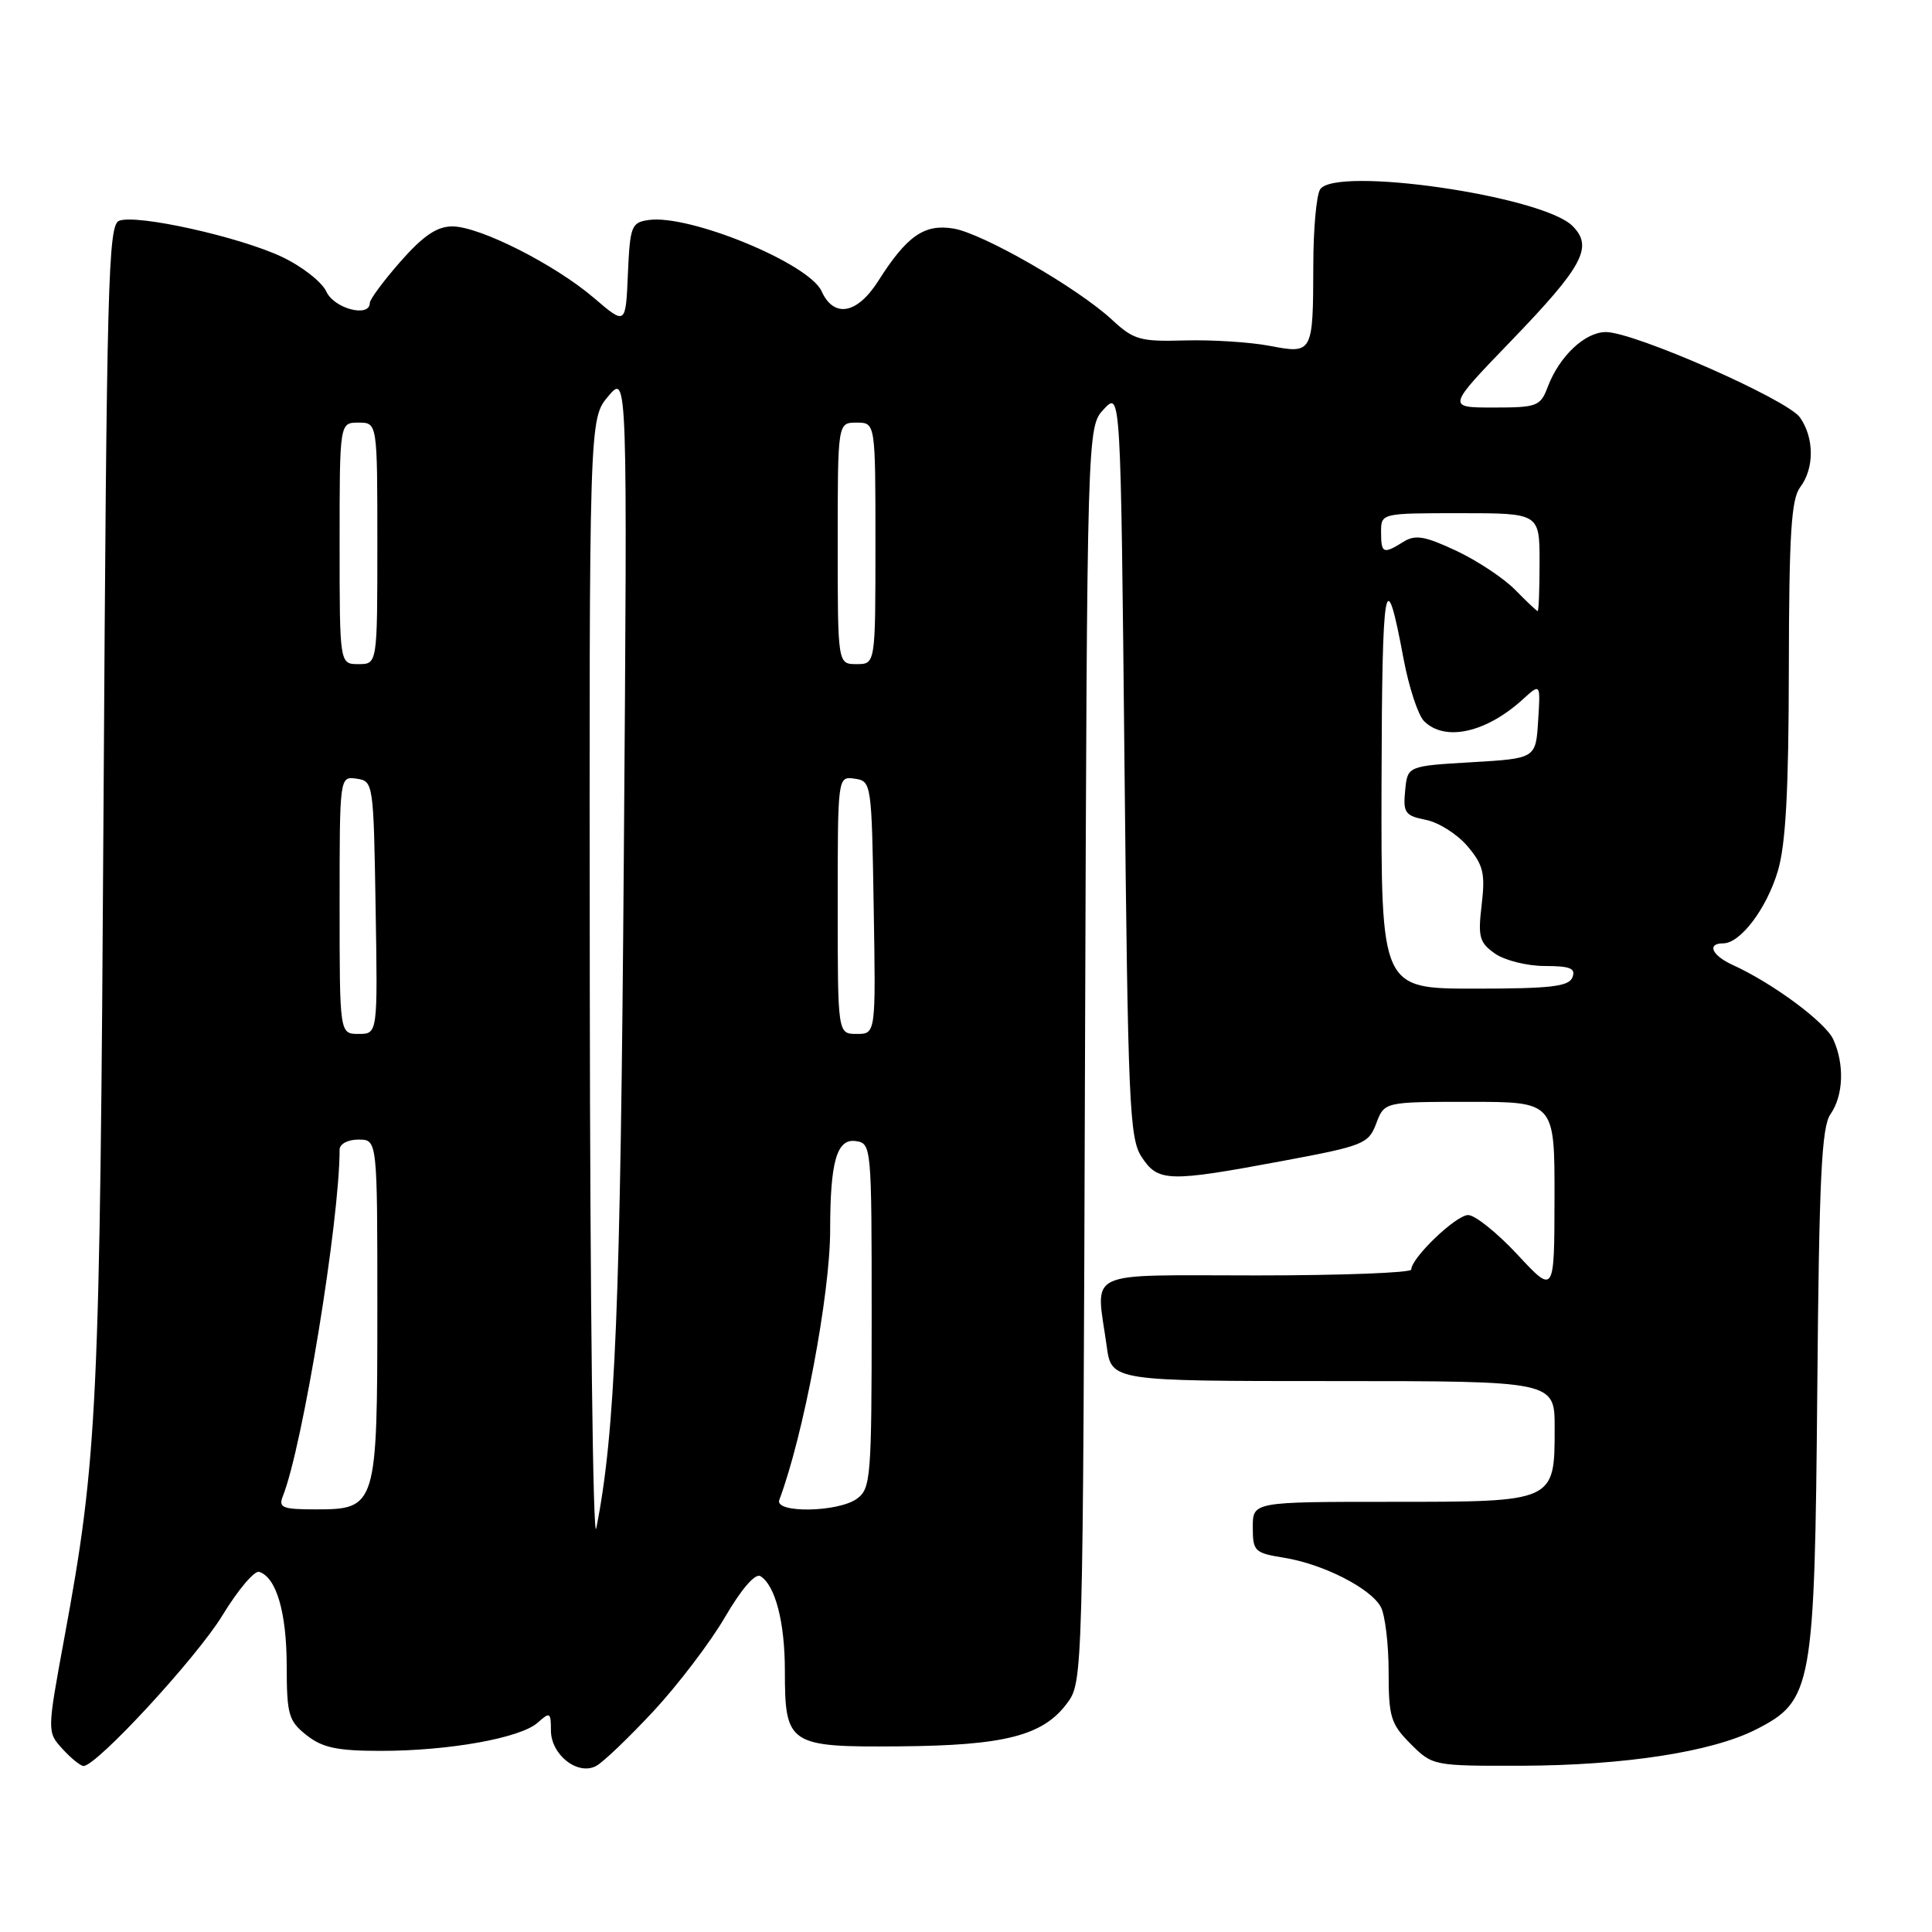 <?xml version="1.0" encoding="UTF-8" standalone="no"?>
<!DOCTYPE svg PUBLIC "-//W3C//DTD SVG 1.1//EN" "http://www.w3.org/Graphics/SVG/1.1/DTD/svg11.dtd" >
<svg xmlns="http://www.w3.org/2000/svg" xmlns:xlink="http://www.w3.org/1999/xlink" version="1.1" viewBox="0 0 256 256">
 <g >
 <path fill="currentColor"
d=" M 86.59 226.74 C 89.84 223.24 94.11 217.63 96.07 214.27 C 98.24 210.55 100.07 208.43 100.76 208.85 C 102.73 210.07 104.00 214.96 104.00 221.37 C 104.00 231.20 104.48 231.52 119.17 231.40 C 133.13 231.29 138.21 229.99 141.40 225.68 C 143.49 222.87 143.50 222.34 143.77 139.72 C 144.05 56.58 144.05 56.58 146.27 54.21 C 148.50 51.84 148.50 51.84 149.00 101.21 C 149.46 146.29 149.65 150.83 151.27 153.30 C 153.45 156.62 154.78 156.66 169.80 153.86 C 180.70 151.83 181.33 151.58 182.36 148.86 C 183.44 146.00 183.44 146.00 194.72 146.00 C 206.00 146.00 206.00 146.00 205.98 158.75 C 205.96 171.50 205.96 171.50 201.08 166.25 C 198.39 163.36 195.45 161.00 194.54 161.00 C 192.93 161.00 187.00 166.68 187.00 168.22 C 187.00 168.65 177.78 169.00 166.50 169.00 C 143.24 169.00 145.22 168.07 146.64 178.36 C 147.27 183.00 147.27 183.00 176.64 183.00 C 206.00 183.00 206.00 183.00 206.00 189.17 C 206.00 199.05 206.10 199.00 184.35 199.00 C 166.00 199.00 166.00 199.00 166.00 202.37 C 166.00 205.55 166.24 205.78 170.09 206.40 C 175.31 207.23 181.63 210.45 182.97 212.94 C 183.53 214.00 184.00 217.86 184.00 221.51 C 184.00 227.52 184.28 228.43 186.92 231.08 C 189.83 233.98 189.91 234.00 201.67 233.97 C 215.30 233.92 226.86 232.13 232.69 229.16 C 240.16 225.35 240.45 223.72 240.80 184.10 C 241.04 156.02 241.37 149.32 242.55 147.63 C 244.27 145.17 244.42 141.02 242.92 137.73 C 241.88 135.45 234.91 130.28 229.59 127.86 C 226.83 126.60 226.12 125.00 228.33 125.00 C 230.60 125.00 234.06 120.44 235.56 115.46 C 236.62 111.94 237.01 104.85 237.03 88.59 C 237.06 70.75 237.35 66.13 238.53 64.56 C 240.42 62.07 240.41 58.03 238.51 55.32 C 236.84 52.93 216.55 44.00 212.79 44.00 C 210.02 44.00 206.63 47.19 205.09 51.25 C 204.11 53.84 203.69 54.00 197.88 54.00 C 191.71 54.00 191.71 54.00 200.24 45.16 C 209.80 35.24 211.15 32.70 208.35 29.93 C 204.33 25.94 176.89 21.98 174.92 25.10 C 174.43 25.87 174.02 30.40 174.02 35.17 C 173.99 46.84 173.95 46.92 168.20 45.82 C 165.61 45.33 160.57 45.01 157.00 45.11 C 151.09 45.28 150.22 45.03 147.38 42.40 C 142.84 38.17 130.21 30.91 126.32 30.28 C 122.46 29.65 120.16 31.26 116.36 37.25 C 113.57 41.63 110.49 42.18 108.86 38.58 C 107.17 34.89 91.39 28.39 85.96 29.15 C 83.66 29.48 83.48 29.94 83.20 36.29 C 82.91 43.08 82.91 43.08 78.74 39.51 C 73.51 35.03 63.55 30.00 59.93 30.00 C 57.90 30.00 56.09 31.23 53.08 34.64 C 50.84 37.19 49.00 39.67 49.00 40.14 C 49.00 42.13 44.28 40.90 43.25 38.65 C 42.66 37.36 40.00 35.28 37.34 34.03 C 31.67 31.36 18.12 28.36 15.79 29.25 C 14.33 29.81 14.14 37.15 13.72 106.68 C 13.24 186.64 12.94 193.12 8.53 217.00 C 6.23 229.50 6.23 229.50 8.29 231.75 C 9.42 232.99 10.67 234.00 11.07 234.00 C 12.82 234.00 26.09 219.61 29.47 214.05 C 31.53 210.67 33.72 208.07 34.35 208.28 C 36.62 209.03 37.97 213.63 37.99 220.68 C 38.00 227.23 38.23 228.03 40.63 229.93 C 42.74 231.59 44.70 232.00 50.45 232.00 C 59.50 232.00 68.97 230.30 71.25 228.26 C 72.87 226.81 73.00 226.88 73.00 229.29 C 73.00 232.51 76.55 235.31 78.99 234.00 C 79.92 233.51 83.33 230.24 86.59 226.74 Z  M 78.15 131.00 C 78.07 55.50 78.07 55.50 80.60 52.50 C 83.14 49.50 83.14 49.50 82.66 113.50 C 82.22 173.18 81.54 189.77 79.01 202.50 C 78.58 204.70 78.19 172.53 78.15 131.00 Z  M 37.48 198.25 C 40.11 191.65 45.00 161.75 45.00 152.33 C 45.00 151.58 46.09 151.00 47.50 151.00 C 50.00 151.00 50.00 151.00 50.00 173.28 C 50.00 199.63 49.89 200.00 41.84 200.00 C 37.43 200.00 36.87 199.78 37.48 198.25 Z  M 103.26 198.75 C 106.45 190.28 110.00 171.46 110.00 162.99 C 110.00 153.92 110.88 150.84 113.39 151.20 C 115.47 151.50 115.50 151.85 115.50 174.33 C 115.50 195.78 115.38 197.25 113.56 198.58 C 111.08 200.40 102.58 200.53 103.26 198.75 Z  M 45.00 119.93 C 45.00 102.86 45.00 102.86 47.25 103.18 C 49.47 103.50 49.50 103.74 49.77 120.25 C 50.05 137.00 50.05 137.00 47.52 137.00 C 45.00 137.00 45.00 137.00 45.00 119.93 Z  M 111.00 119.93 C 111.00 102.86 111.00 102.86 113.25 103.18 C 115.47 103.50 115.50 103.74 115.77 120.25 C 116.05 137.00 116.05 137.00 113.52 137.00 C 111.00 137.00 111.00 137.00 111.00 119.93 Z  M 183.06 103.75 C 183.13 76.67 183.55 74.27 185.98 87.30 C 186.68 91.04 187.90 94.75 188.69 95.55 C 191.45 98.31 196.93 97.10 201.81 92.64 C 204.13 90.53 204.13 90.53 203.81 95.52 C 203.50 100.50 203.50 100.50 195.00 101.00 C 186.50 101.50 186.50 101.50 186.19 104.76 C 185.90 107.70 186.18 108.09 188.96 108.64 C 190.65 108.98 193.13 110.56 194.47 112.15 C 196.55 114.62 196.82 115.73 196.33 119.88 C 195.82 124.16 196.02 124.90 198.10 126.36 C 199.39 127.26 202.36 128.00 204.69 128.00 C 208.05 128.00 208.82 128.31 208.36 129.50 C 207.89 130.72 205.49 131.00 195.39 131.00 C 183.00 131.00 183.00 131.00 183.06 103.75 Z  M 45.00 72.00 C 45.00 56.00 45.00 56.00 47.50 56.00 C 50.00 56.00 50.00 56.00 50.00 72.00 C 50.00 88.00 50.00 88.00 47.50 88.00 C 45.00 88.00 45.00 88.00 45.00 72.00 Z  M 111.00 72.00 C 111.00 56.00 111.00 56.00 113.50 56.00 C 116.00 56.00 116.00 56.00 116.00 72.00 C 116.00 88.00 116.00 88.00 113.50 88.00 C 111.00 88.00 111.00 88.00 111.00 72.00 Z  M 200.76 78.15 C 199.25 76.61 195.73 74.28 192.94 72.97 C 188.77 71.02 187.53 70.81 185.95 71.80 C 183.28 73.47 183.00 73.34 183.00 70.50 C 183.00 68.00 183.00 68.00 193.50 68.00 C 204.00 68.00 204.00 68.00 204.00 74.50 C 204.00 78.08 203.89 80.99 203.75 80.97 C 203.61 80.96 202.27 79.69 200.76 78.15 Z "/>
</g>
</svg>